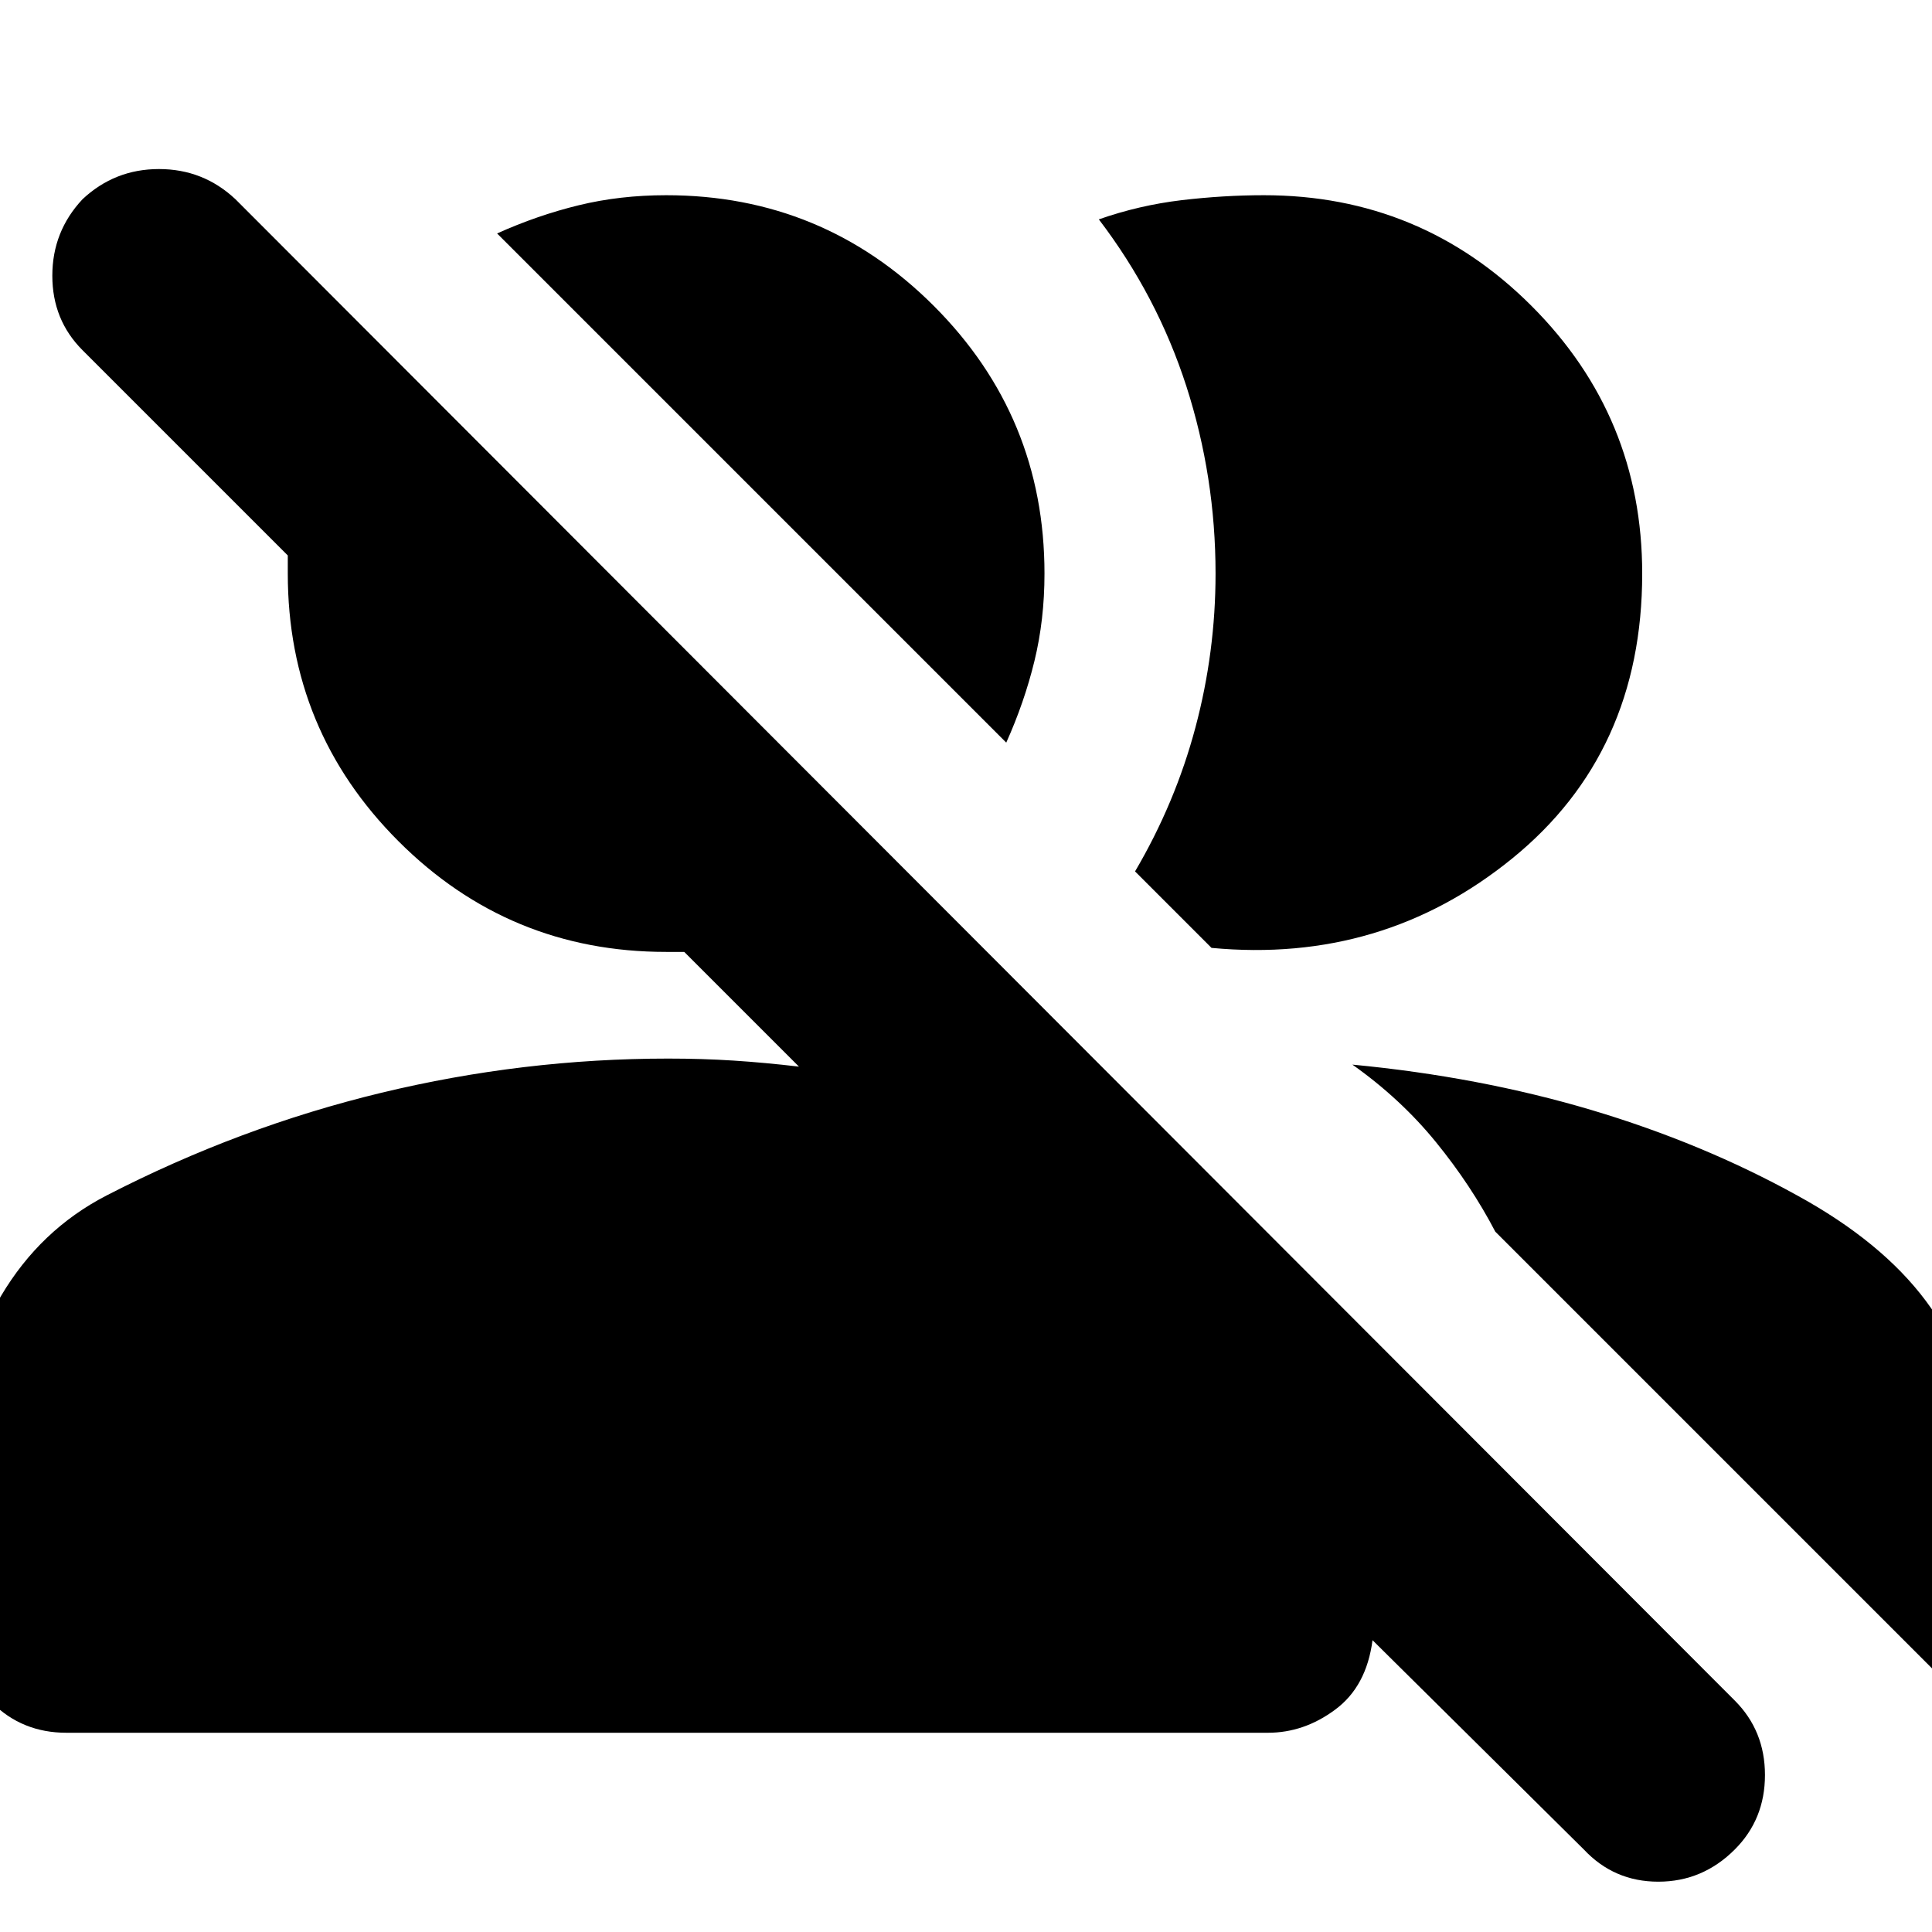 <svg xmlns="http://www.w3.org/2000/svg" height="24" width="24"><path d="M19.675 22.975 17.05 20.375Q16.975 20.95 16.587 21.237Q16.2 21.525 15.75 21.525H0.825Q0.275 21.525 -0.1 21.15Q-0.475 20.775 -0.475 20.225V17.95Q-0.475 16.925 0.012 16.1Q0.5 15.275 1.325 14.85Q2.975 14 4.737 13.575Q6.5 13.15 8.3 13.15Q8.725 13.15 9.113 13.175Q9.5 13.2 9.925 13.25L8.5 11.825Q8.45 11.825 8.388 11.825Q8.325 11.825 8.275 11.825Q6.325 11.825 4.95 10.45Q3.575 9.075 3.575 7.125Q3.575 7.075 3.575 7.012Q3.575 6.95 3.575 6.9L1.025 4.35Q0.65 3.975 0.65 3.425Q0.65 2.875 1.025 2.475Q1.425 2.1 1.975 2.1Q2.525 2.1 2.925 2.475L21.55 21.125Q21.925 21.5 21.925 22.05Q21.925 22.6 21.55 22.975Q21.15 23.375 20.6 23.375Q20.05 23.375 19.675 22.975ZM16.8 13.225Q18.375 13.375 19.763 13.787Q21.15 14.2 22.325 14.85Q23.375 15.425 23.925 16.162Q24.475 16.9 24.475 17.65V20.225Q24.475 20.475 24.413 20.65Q24.35 20.825 24.25 20.975L18.575 15.3Q18.275 14.725 17.838 14.188Q17.4 13.65 16.8 13.225ZM14.1 10.825Q14.6 9.975 14.85 9.037Q15.1 8.1 15.1 7.125Q15.1 5.925 14.738 4.8Q14.375 3.675 13.65 2.725Q14.15 2.55 14.675 2.487Q15.2 2.425 15.7 2.425Q17.65 2.425 19.025 3.8Q20.4 5.175 20.4 7.125Q20.4 9.35 18.788 10.662Q17.175 11.975 15.05 11.775ZM12.5 9.225 6.175 2.9Q6.675 2.675 7.188 2.55Q7.7 2.425 8.275 2.425Q10.225 2.425 11.6 3.8Q12.975 5.175 12.975 7.125Q12.975 7.7 12.85 8.212Q12.725 8.725 12.5 9.225Z"/></svg>